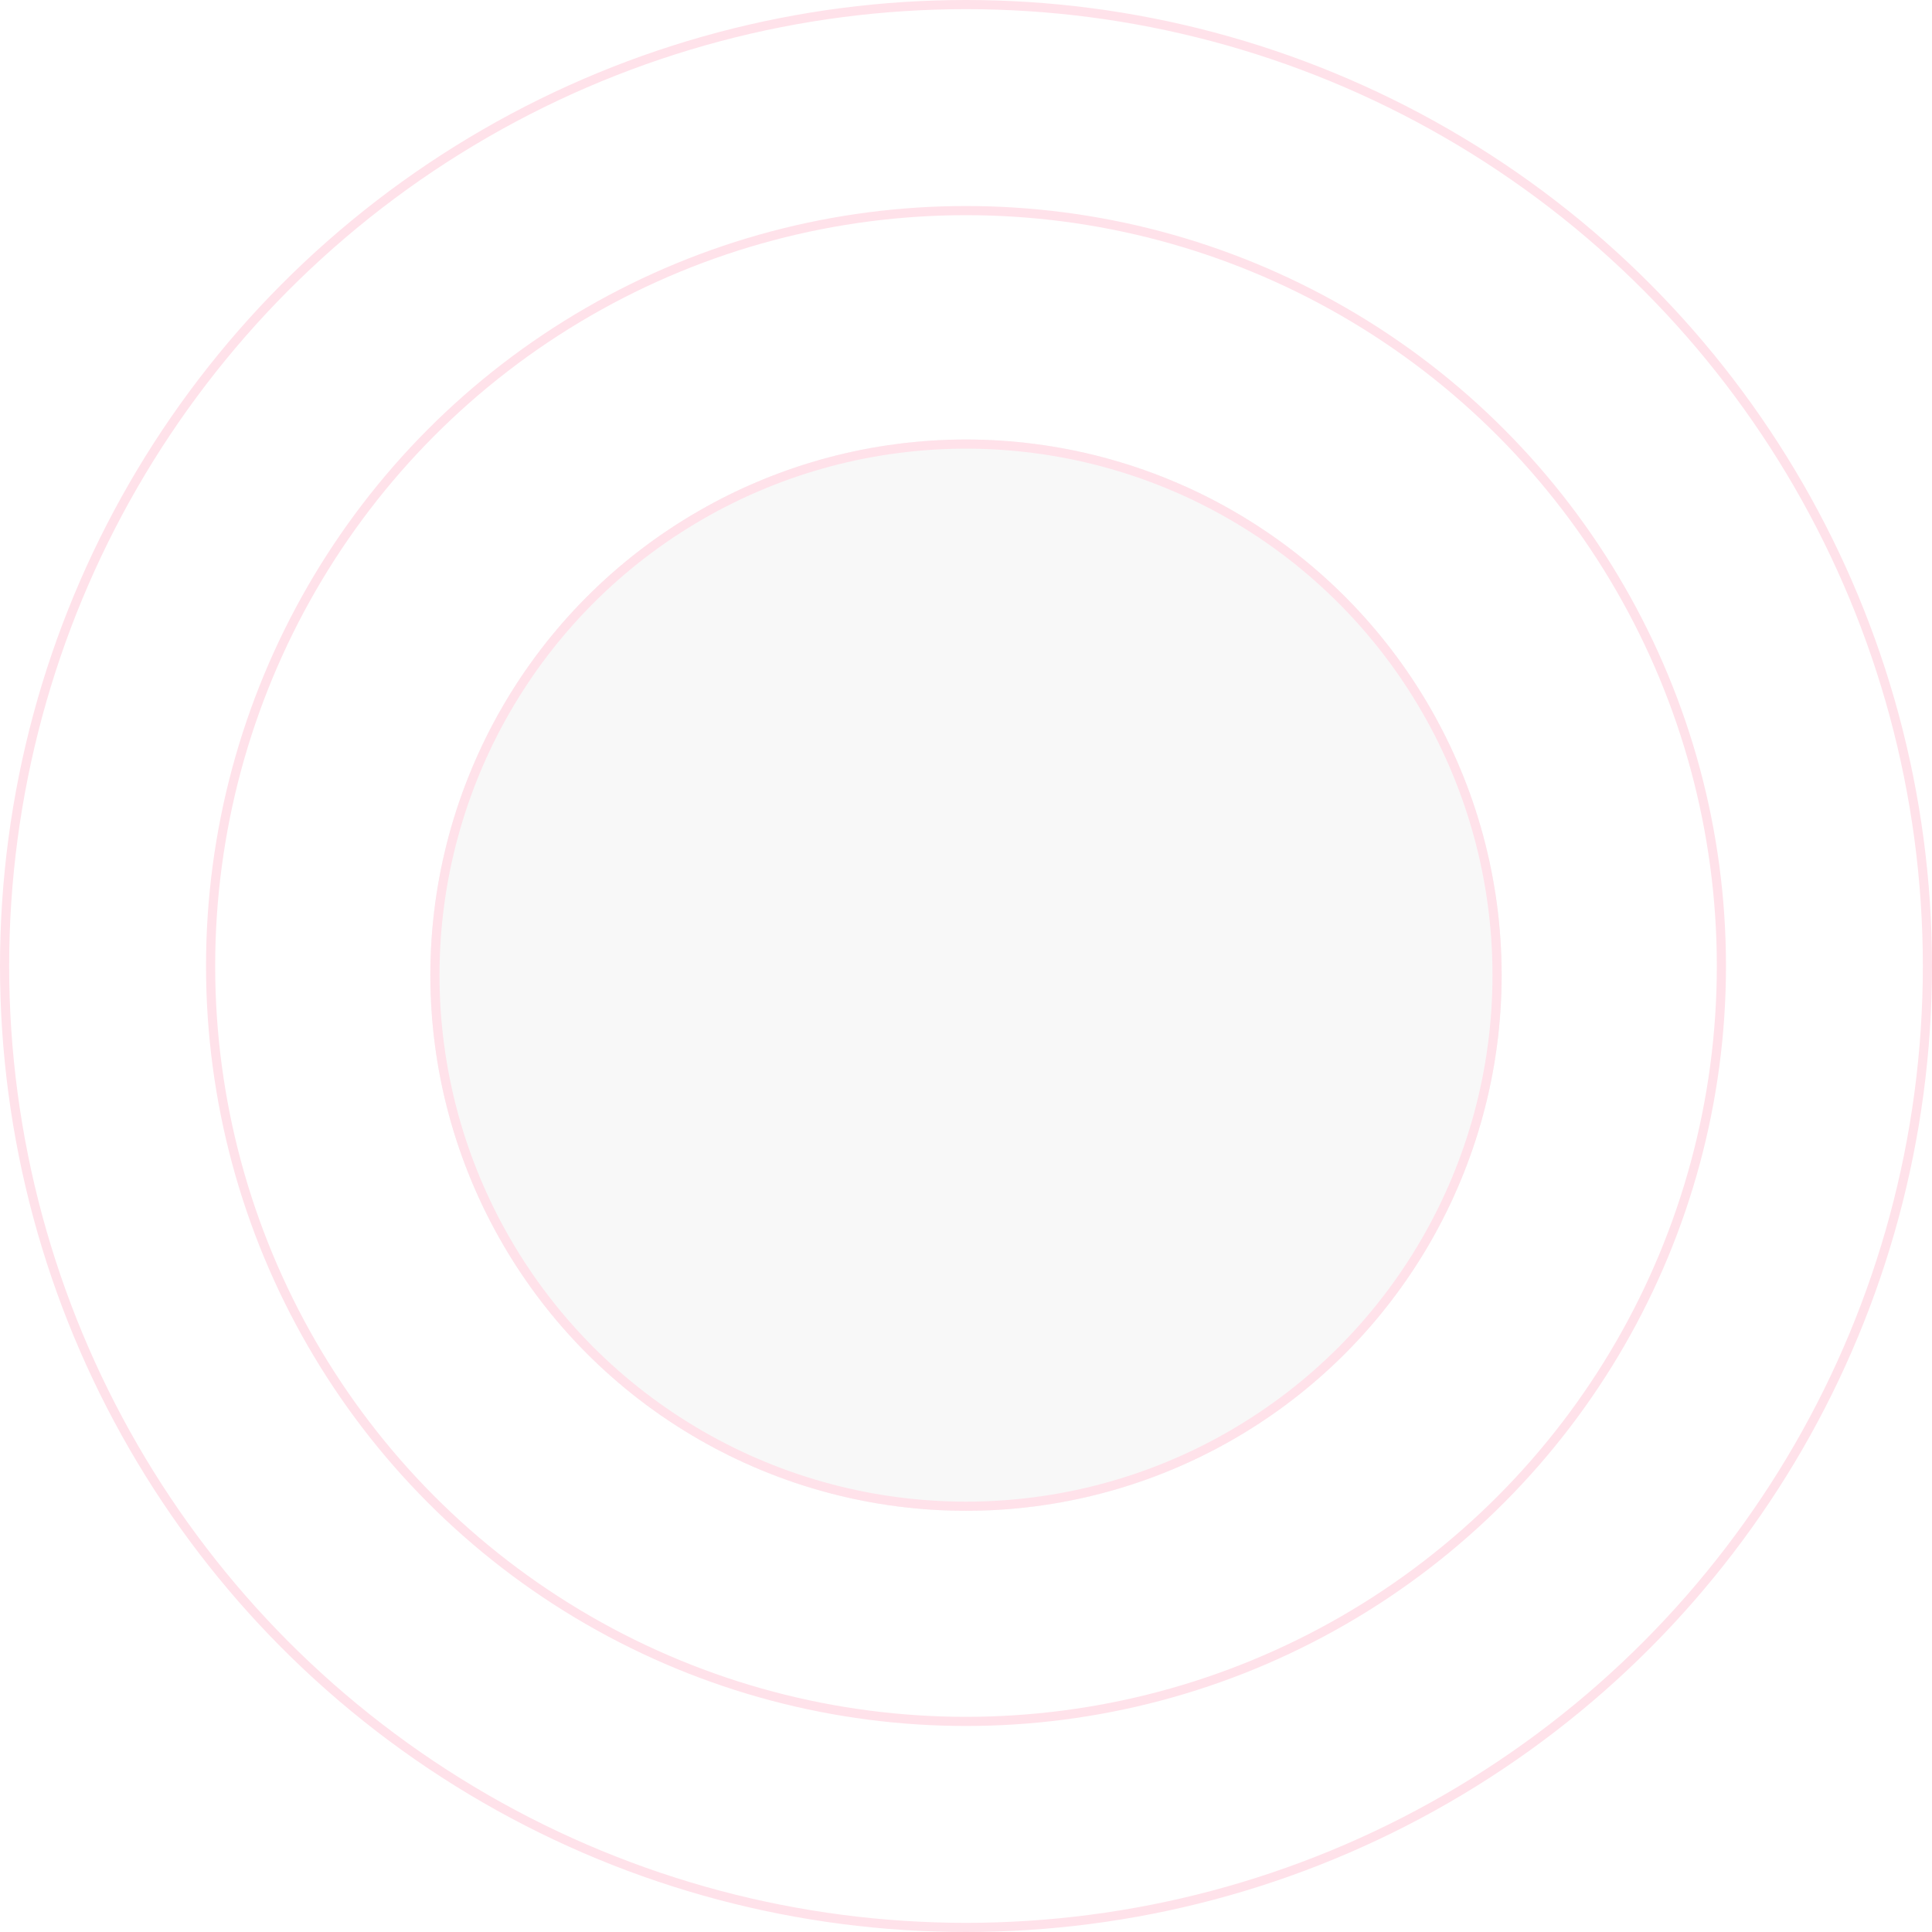<svg id="bg-rounded" xmlns="http://www.w3.org/2000/svg" xmlns:xlink="http://www.w3.org/1999/xlink" width="422" height="422" viewBox="0 0 422 422">
  <defs>
    <filter id="Ellipse_1847" x="70" y="72" width="282" height="282" filterUnits="userSpaceOnUse">
      <feOffset dy="5" input="SourceAlpha"/>
      <feGaussianBlur stdDeviation="8" result="blur"/>
      <feFlood flood-color="#ef1855" flood-opacity="0.161"/>
      <feComposite operator="in" in2="blur"/>
      <feComposite in="SourceGraphic"/>
    </filter>
  </defs>
  <g id="Group_20101" data-name="Group 20101" transform="translate(-720 -6043)">
    <g transform="matrix(1, 0, 0, 1, 720, 6043)" filter="url(#Ellipse_1847)">
      <g id="Ellipse_1847-2" data-name="Ellipse 1847" transform="translate(94 91)" fill="#f8f8f8" stroke="#ffe2ea" stroke-width="2">
        <circle cx="117" cy="117" r="117" stroke="none"/>
        <circle cx="117" cy="117" r="116" fill="none"/>
      </g>
    </g>
    <g id="Ellipse_1848" data-name="Ellipse 1848" transform="translate(765 6088)" fill="none" stroke="#ffe2ea" stroke-width="2">
      <circle cx="166" cy="166" r="166" stroke="none"/>
      <circle cx="166" cy="166" r="165" fill="none"/>
    </g>
    <g id="Ellipse_1849" data-name="Ellipse 1849" transform="translate(720 6043)" fill="none" stroke="#ffe2ea" stroke-width="2">
      <circle cx="211" cy="211" r="211" stroke="none"/>
      <circle cx="211" cy="211" r="210" fill="none"/>
    </g>
  </g>
</svg>
